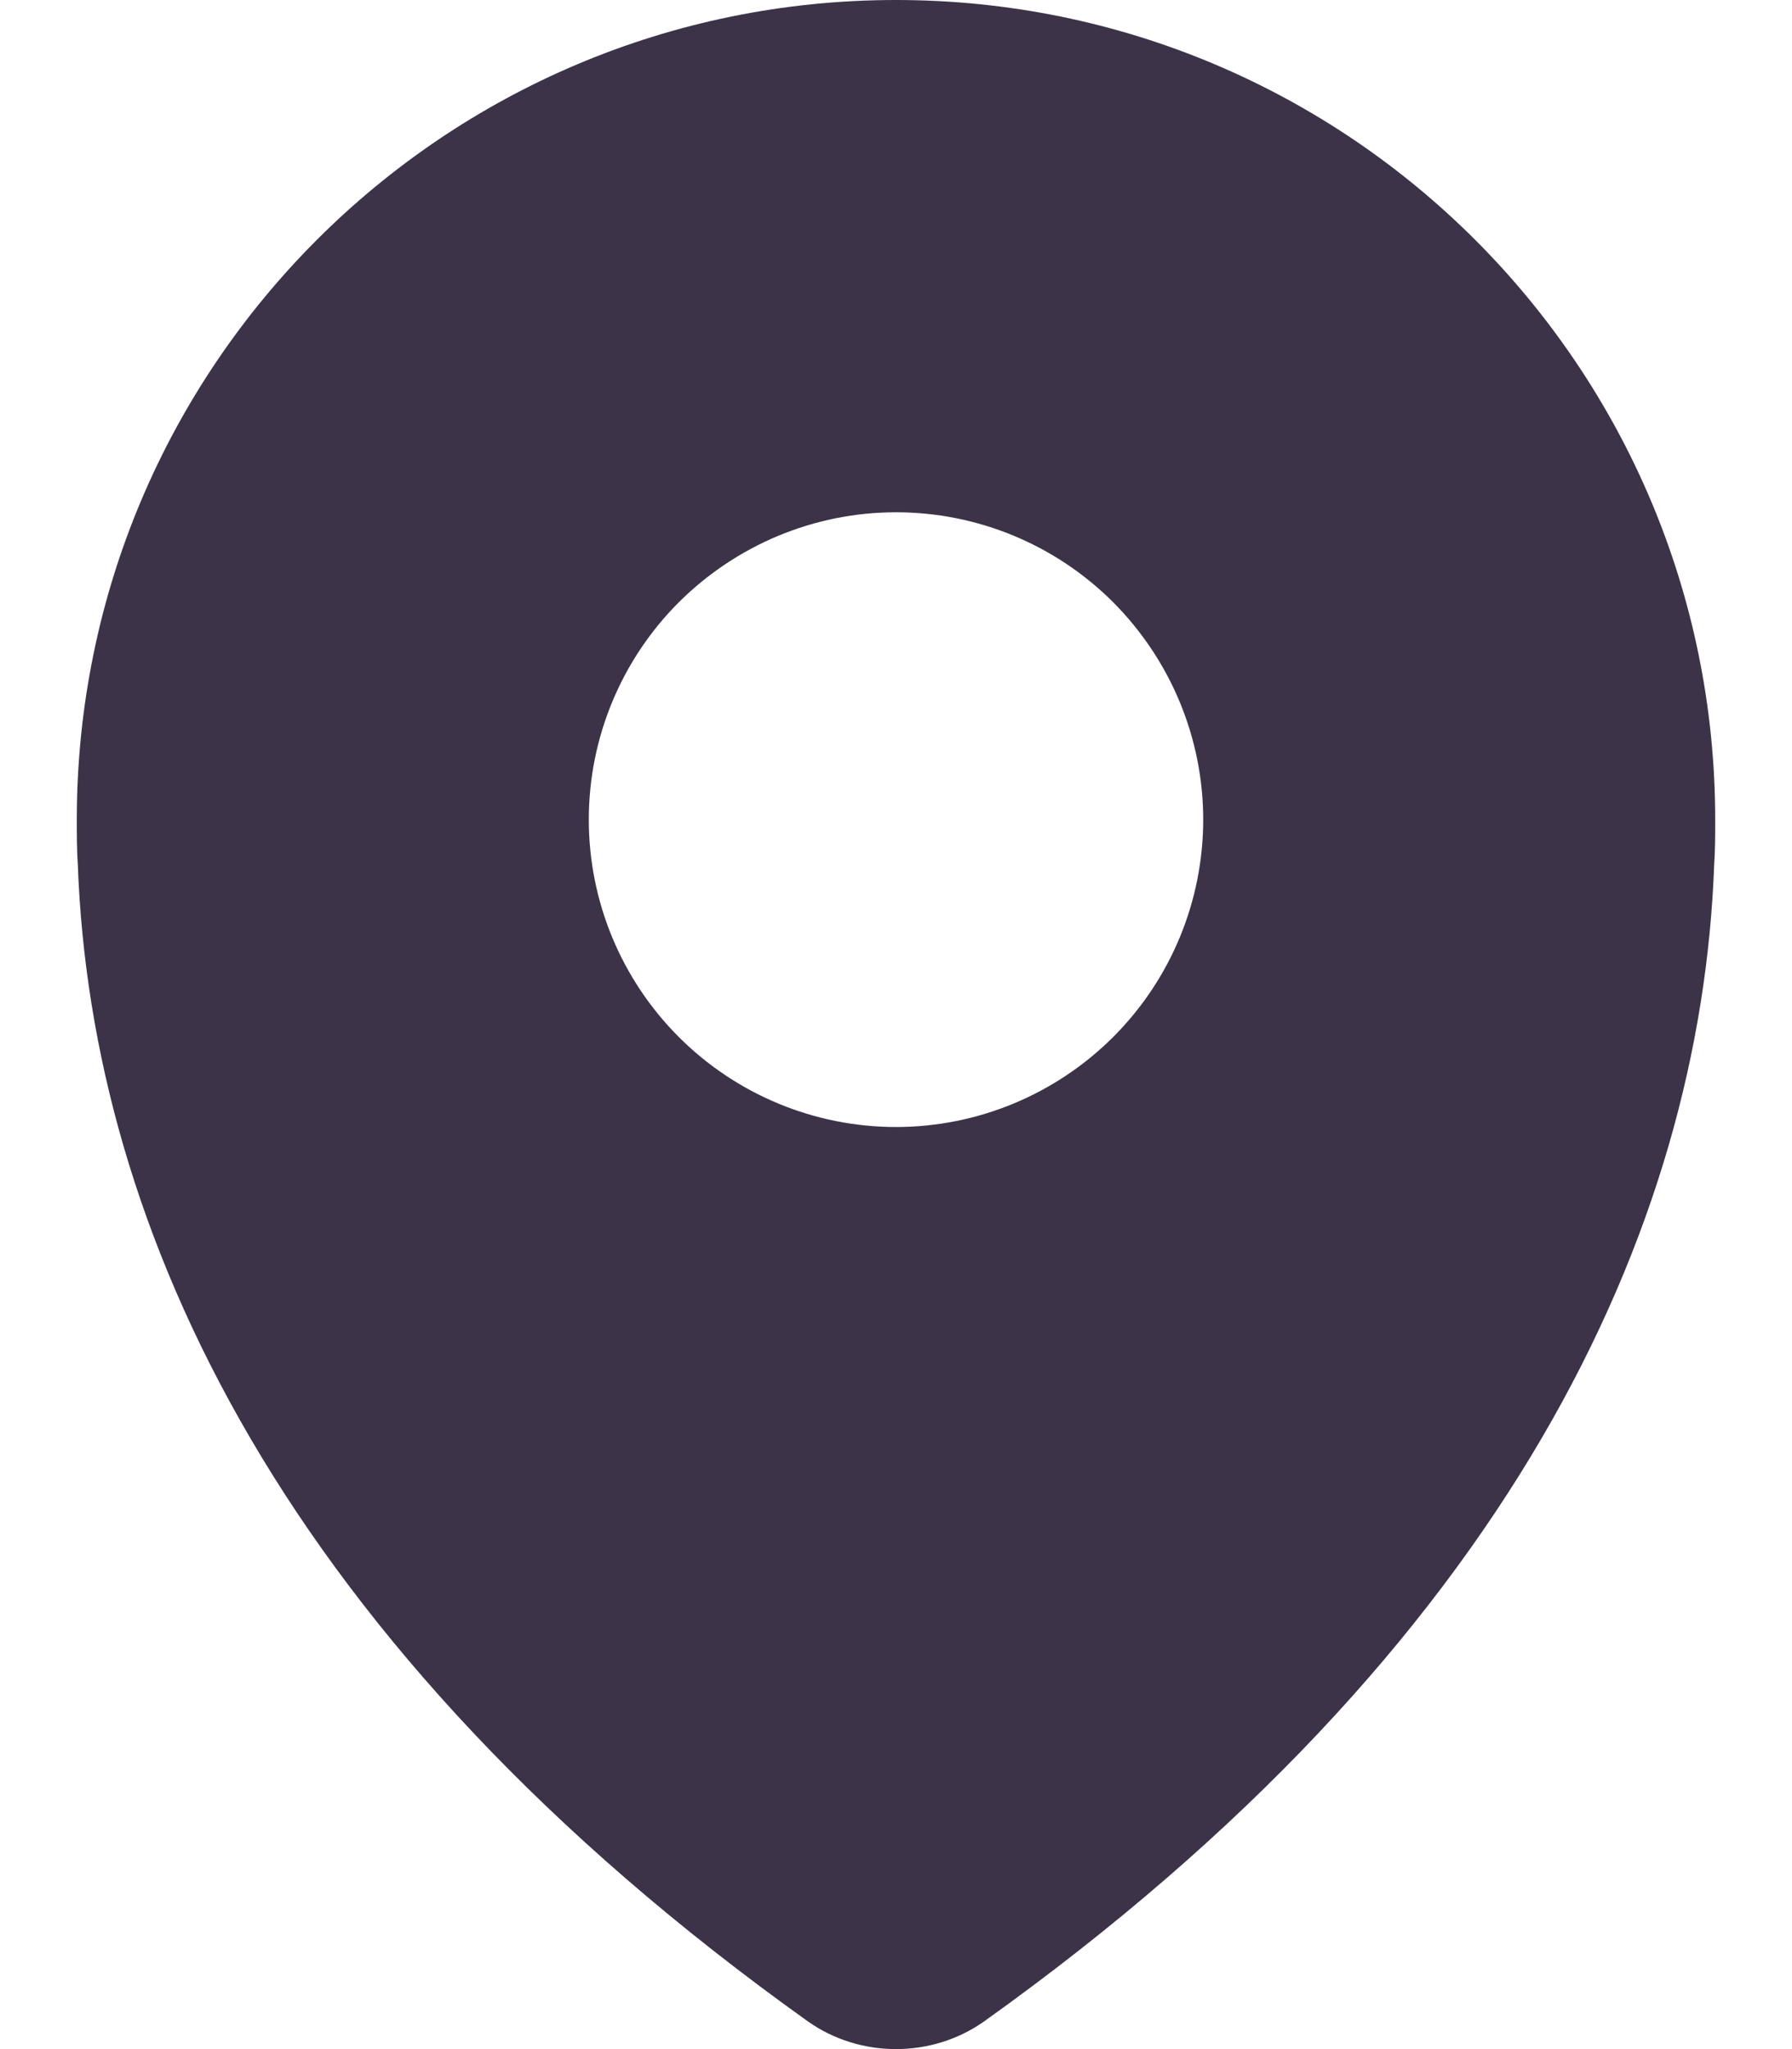 <svg width="14" height="16" viewBox="0 0 14 16" fill="none" xmlns="http://www.w3.org/2000/svg">
<path fill-rule="evenodd" clip-rule="evenodd" d="M13.4 6.4C13.4 2.864 10.536 0 7 0C3.464 0 0.6 2.864 0.6 6.4C0.6 6.52 0.6 6.632 0.608 6.752C0.712 9.592 2.2 12.848 6.312 15.784C6.72 16.072 7.28 16.072 7.688 15.784C11.8 12.848 13.288 9.592 13.392 6.752C13.4 6.632 13.4 6.52 13.4 6.4ZM8.697 8.097C9.147 7.647 9.4 7.037 9.4 6.4C9.4 5.763 9.146 5.154 8.697 4.703C8.247 4.253 7.637 4 7 4C6.363 4 5.754 4.254 5.303 4.703C4.853 5.153 4.6 5.763 4.6 6.4C4.6 7.037 4.853 7.647 5.303 8.097C5.753 8.547 6.363 8.8 7 8.8C7.636 8.8 8.246 8.547 8.697 8.097Z" fill="#3D3349"/>
</svg>
